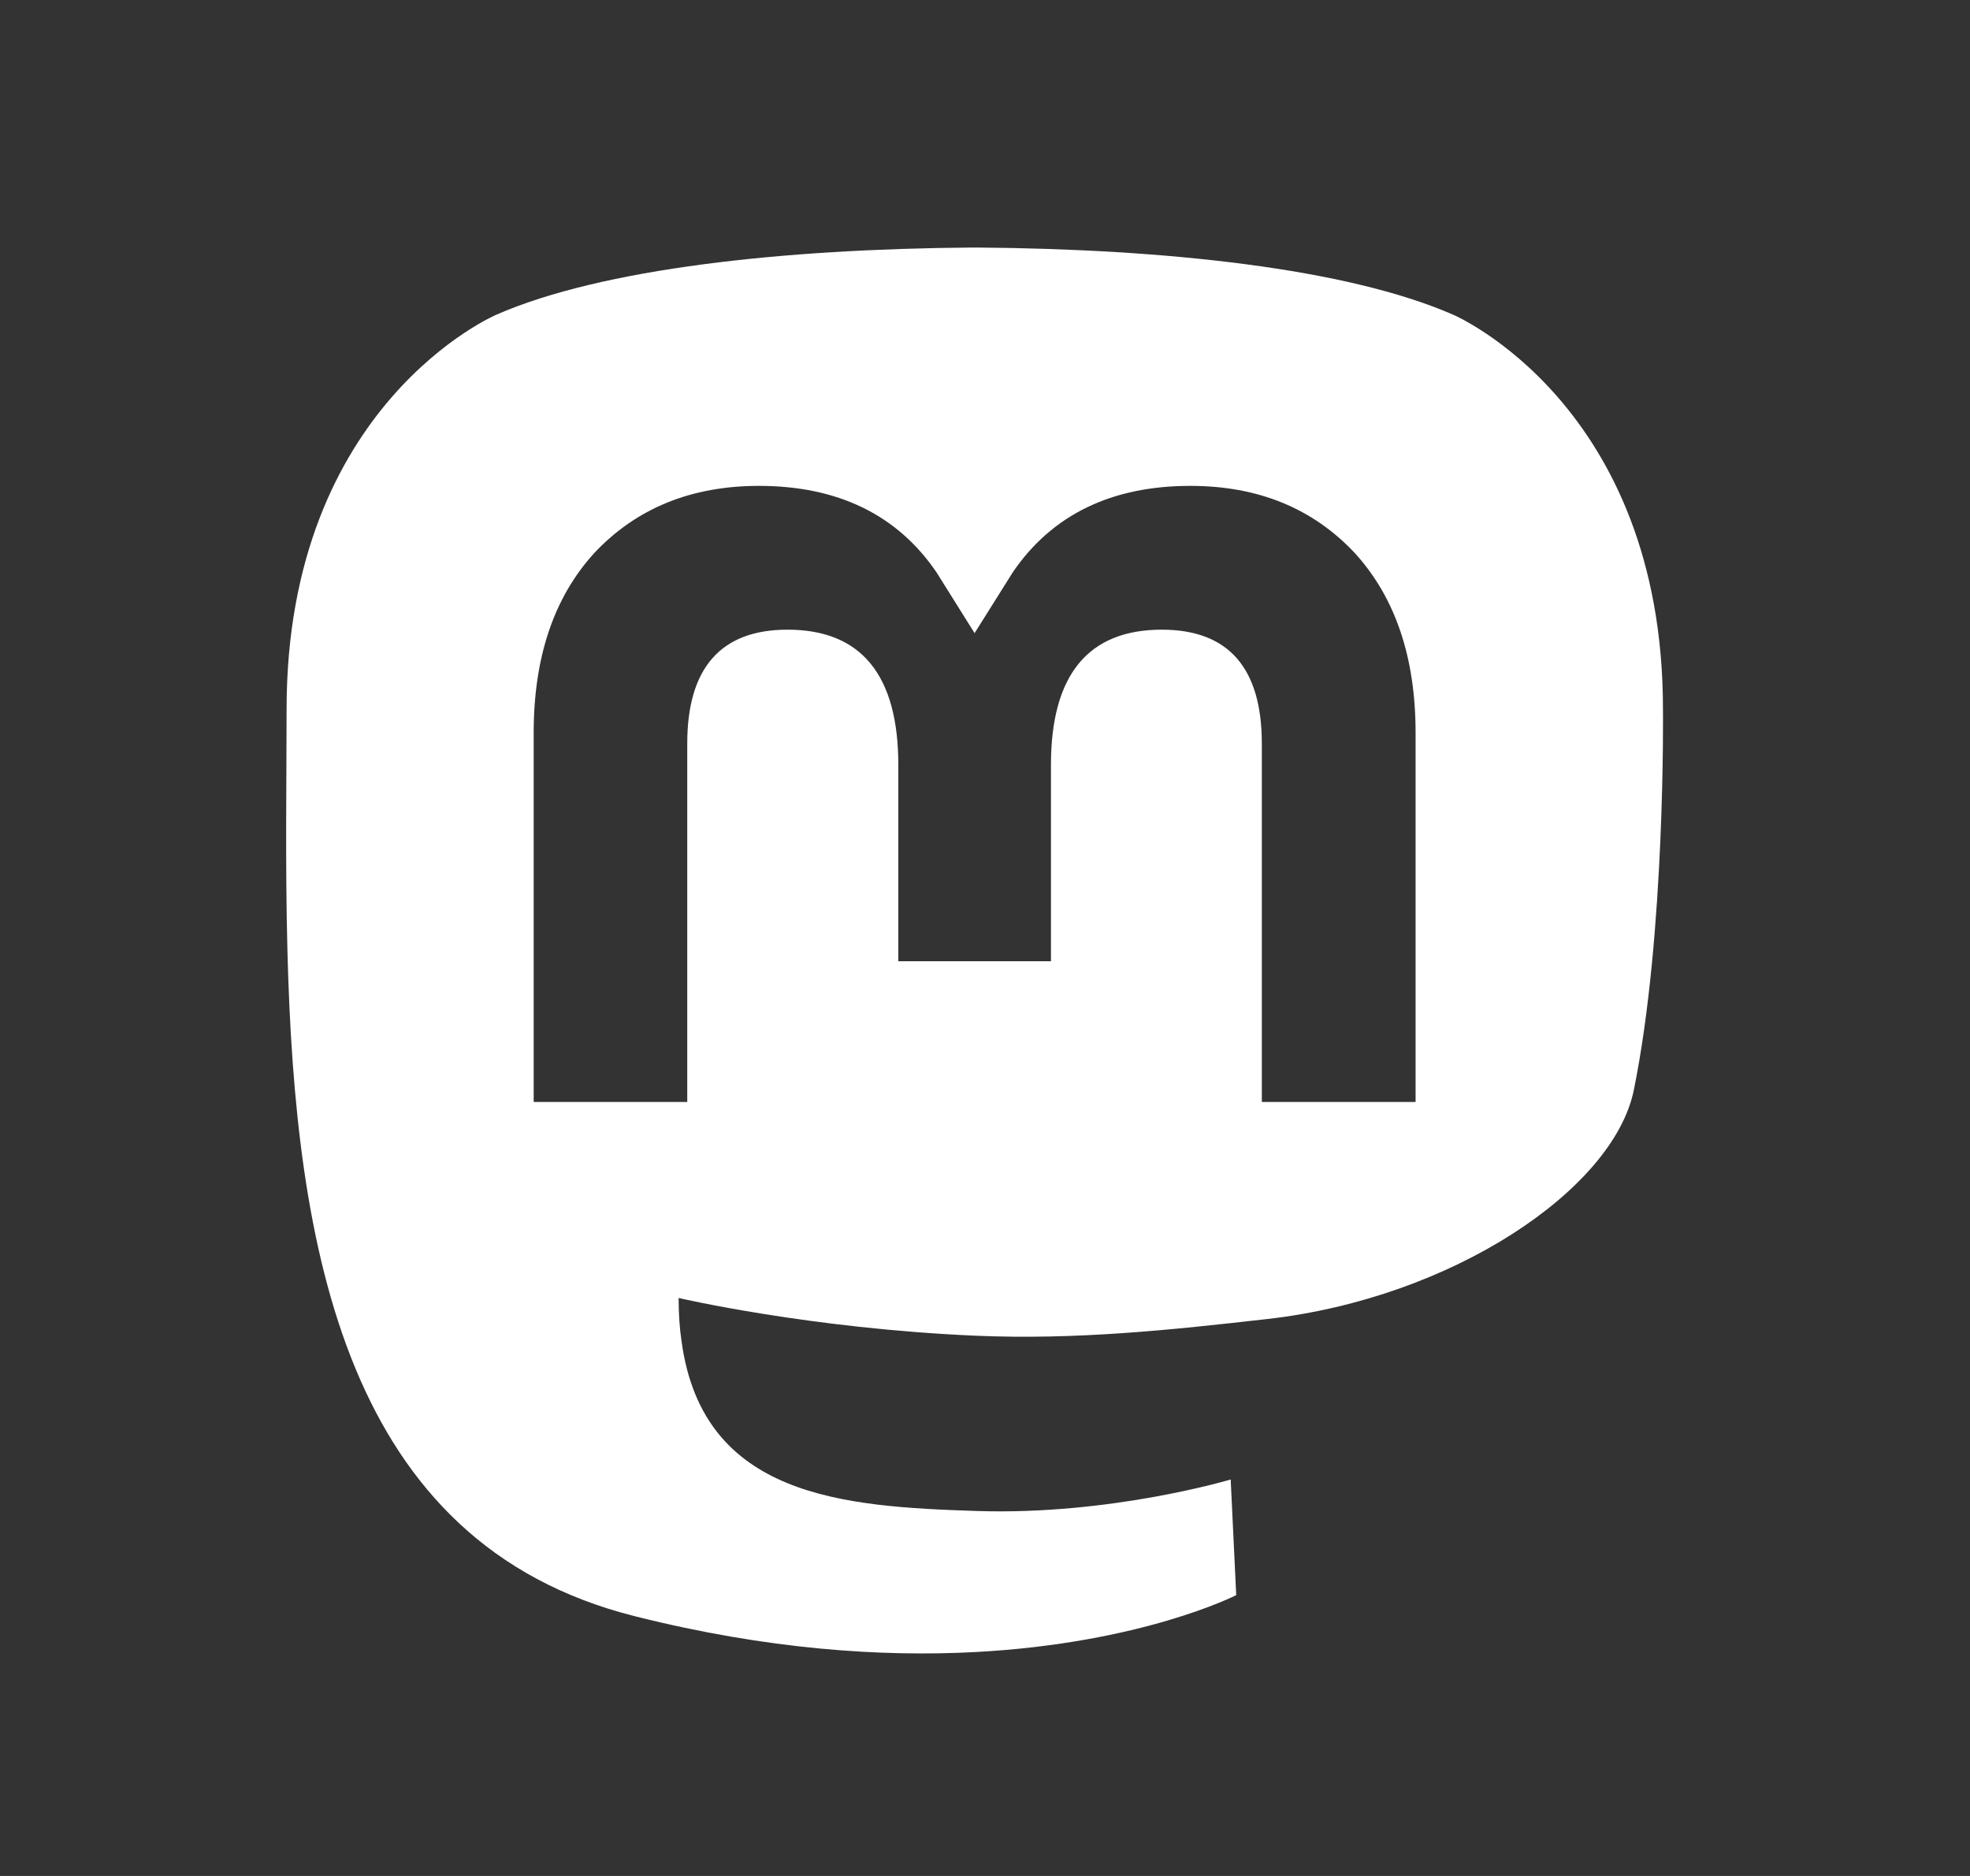 <?xml version="1.0" encoding="UTF-8" standalone="no"?>
<svg
   xmlns:dc="http://purl.org/dc/elements/1.1/"
   xmlns:cc="http://creativecommons.org/ns#"
   xmlns:rdf="http://www.w3.org/1999/02/22-rdf-syntax-ns#"
   xmlns:svg="http://www.w3.org/2000/svg"
   xmlns="http://www.w3.org/2000/svg"
   xmlns:sodipodi="http://sodipodi.sourceforge.net/DTD/sodipodi-0.dtd"
   xmlns:inkscape="http://www.inkscape.org/namespaces/inkscape"
   width="21"
   height="20"
   viewBox="0 0 21 20"
   fill="none"
   version="1.1"
   id="svg16"
   sodipodi:docname="mastodon.svg"
   inkscape:version="0.92.4 (5da689c313, 2019-01-14)">
  <rect x="0" y="0" width="21" height="20" fill="#333333" stroke="none"/>
  <defs
     id="defs20" />
  <sodipodi:namedview
     pagecolor="#ffffff"
     bordercolor="#666666"
     borderopacity="1"
     objecttolerance="10"
     gridtolerance="10"
     guidetolerance="10"
     inkscape:pageopacity="0"
     inkscape:pageshadow="2"
     inkscape:window-width="1920"
     inkscape:window-height="995"
     id="namedview18"
     showgrid="false"
     inkscape:zoom="11.8"
     inkscape:cx="-3.0169492"
     inkscape:cy="10"
     inkscape:window-x="0"
     inkscape:window-y="28"
     inkscape:window-maximized="1"
     inkscape:current-layer="svg16" />
  <path
     style="fill:#ffffff;stroke-width:0.066"
     d="M 10.365 2.639 C 8.354 2.654 6.419 2.862 5.291 3.355 C 5.291 3.355 3.055 4.307 3.055 7.559 C 3.055 8.303 3.04 9.195 3.064 10.139 C 3.146 13.318 3.677 16.452 6.764 17.23 C 8.187 17.589 9.409 17.665 10.393 17.613 C 12.177 17.519 13.178 17.006 13.178 17.006 L 13.119 15.773 C 13.119 15.773 11.844 16.156 10.412 16.109 C 8.993 16.063 7.495 15.964 7.266 14.305 C 7.244 14.159 7.234 14.002 7.234 13.838 C 7.234 13.838 8.627 14.163 10.393 14.24 C 11.472 14.287 12.484 14.179 13.512 14.062 C 15.483 13.838 17.2 12.68 17.416 11.623 C 17.756 9.957 17.727 7.559 17.727 7.559 C 17.727 4.307 15.49 3.355 15.49 3.355 C 14.363 2.862 12.428 2.654 10.416 2.639 L 10.365 2.639 z M 8.09 5.18 C 8.928 5.18 9.563 5.486 9.982 6.1 L 10.389 6.75 L 10.797 6.1 C 11.216 5.486 11.851 5.18 12.689 5.18 C 13.414 5.18 13.996 5.421 14.441 5.895 C 14.873 6.368 15.09 7.008 15.09 7.812 L 15.09 11.748 L 13.451 11.748 L 13.451 7.928 C 13.451 7.122 13.096 6.713 12.385 6.713 C 11.598 6.713 11.203 7.197 11.203 8.156 L 11.203 10.248 L 9.576 10.248 L 9.576 8.156 C 9.576 7.197 9.181 6.713 8.395 6.713 C 7.683 6.713 7.326 7.122 7.326 7.928 L 7.326 11.748 L 5.689 11.748 L 5.689 7.812 C 5.689 7.008 5.904 6.368 6.336 5.895 C 6.781 5.421 7.366 5.18 8.09 5.18 z "
     id="path2" />
</svg>
